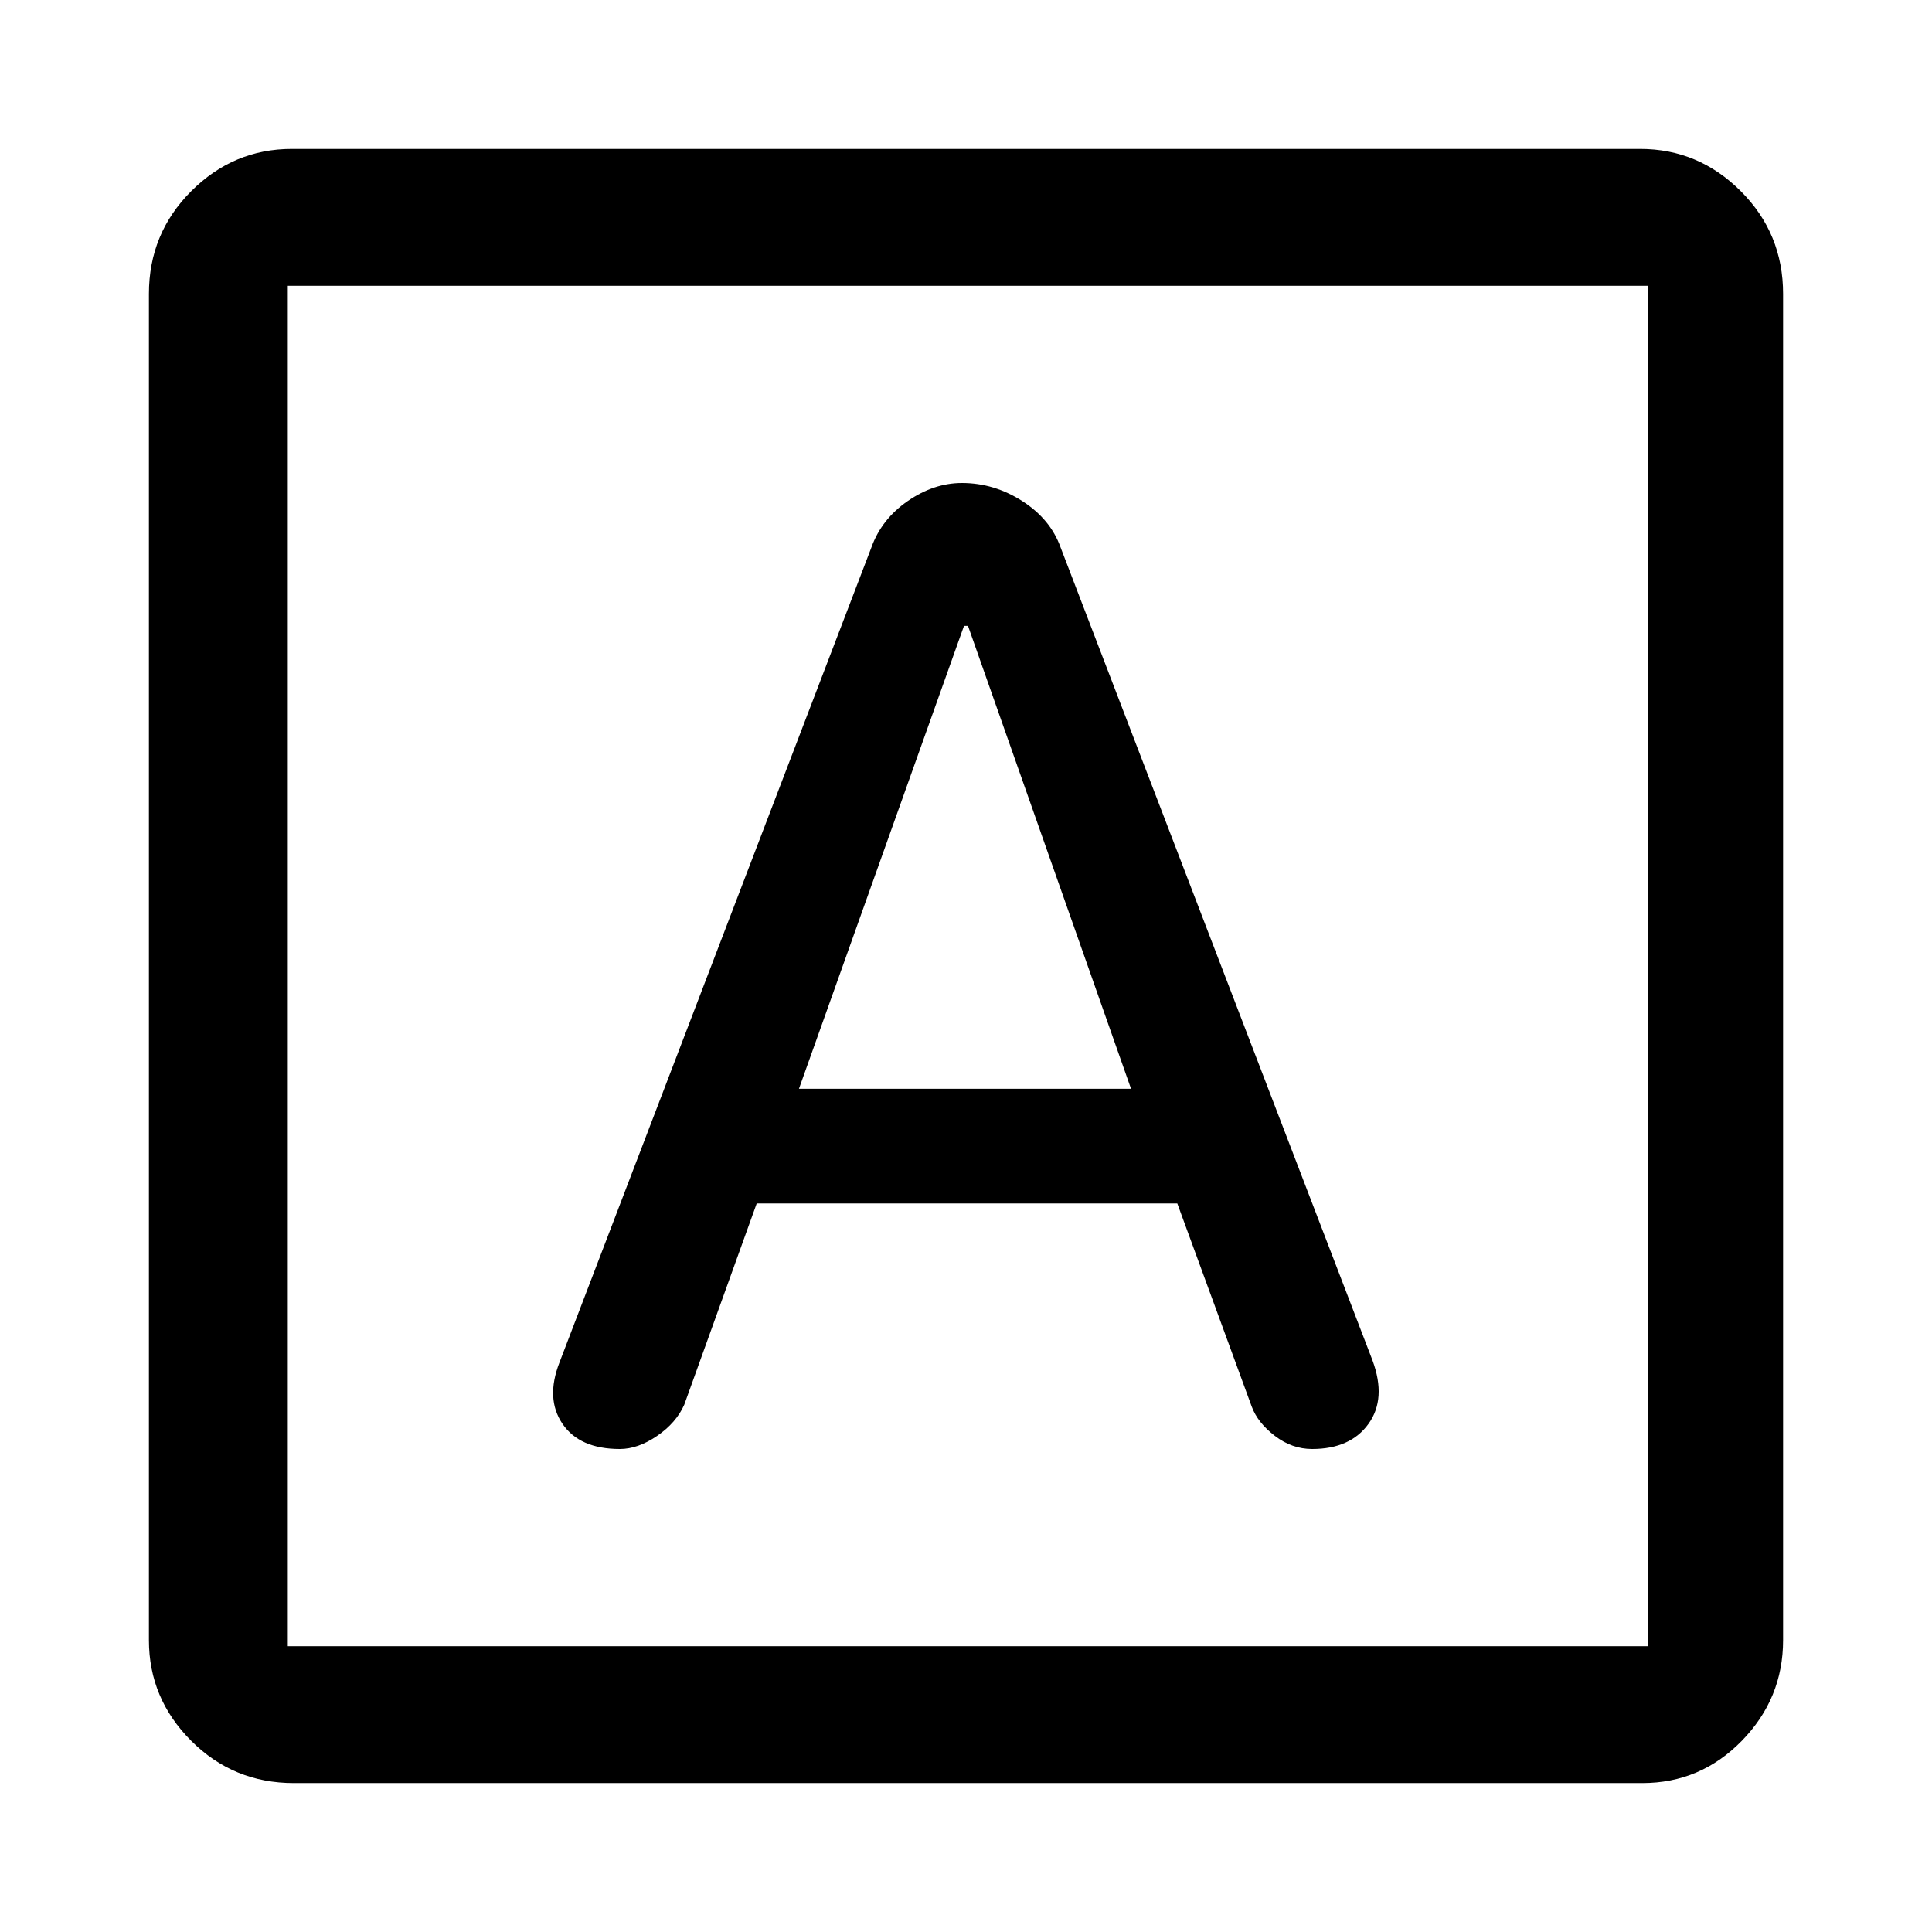 <svg xmlns="http://www.w3.org/2000/svg" width="48" height="48"><path d="M15.4 36q.45 0 .925-.325.475-.325.675-.775l1.8-5h10.45l1.85 5.05q.15.4.575.725.425.325.925.325.95 0 1.4-.625.45-.625.1-1.575l-7.75-20.2q-.25-.7-.95-1.15-.7-.45-1.5-.45-.7 0-1.35.45-.65.45-.9 1.15L13.9 33.85q-.35.9.075 1.525Q14.4 36 15.4 36zm4.45-8.95 4.1-11.5h.1l4.05 11.5zM7.3 44.3q-1.5 0-2.55-1.05-1.05-1.05-1.05-2.5V7.3q0-1.5 1.05-2.55Q5.8 3.7 7.25 3.7h33.5q1.45 0 2.5 1.05T44.3 7.3v33.45q0 1.45-1.025 2.5T40.8 44.3zm-.15-3.4h33.8V7.1H7.15v33.8zm0-33.8v33.8V7.1z"/></svg>